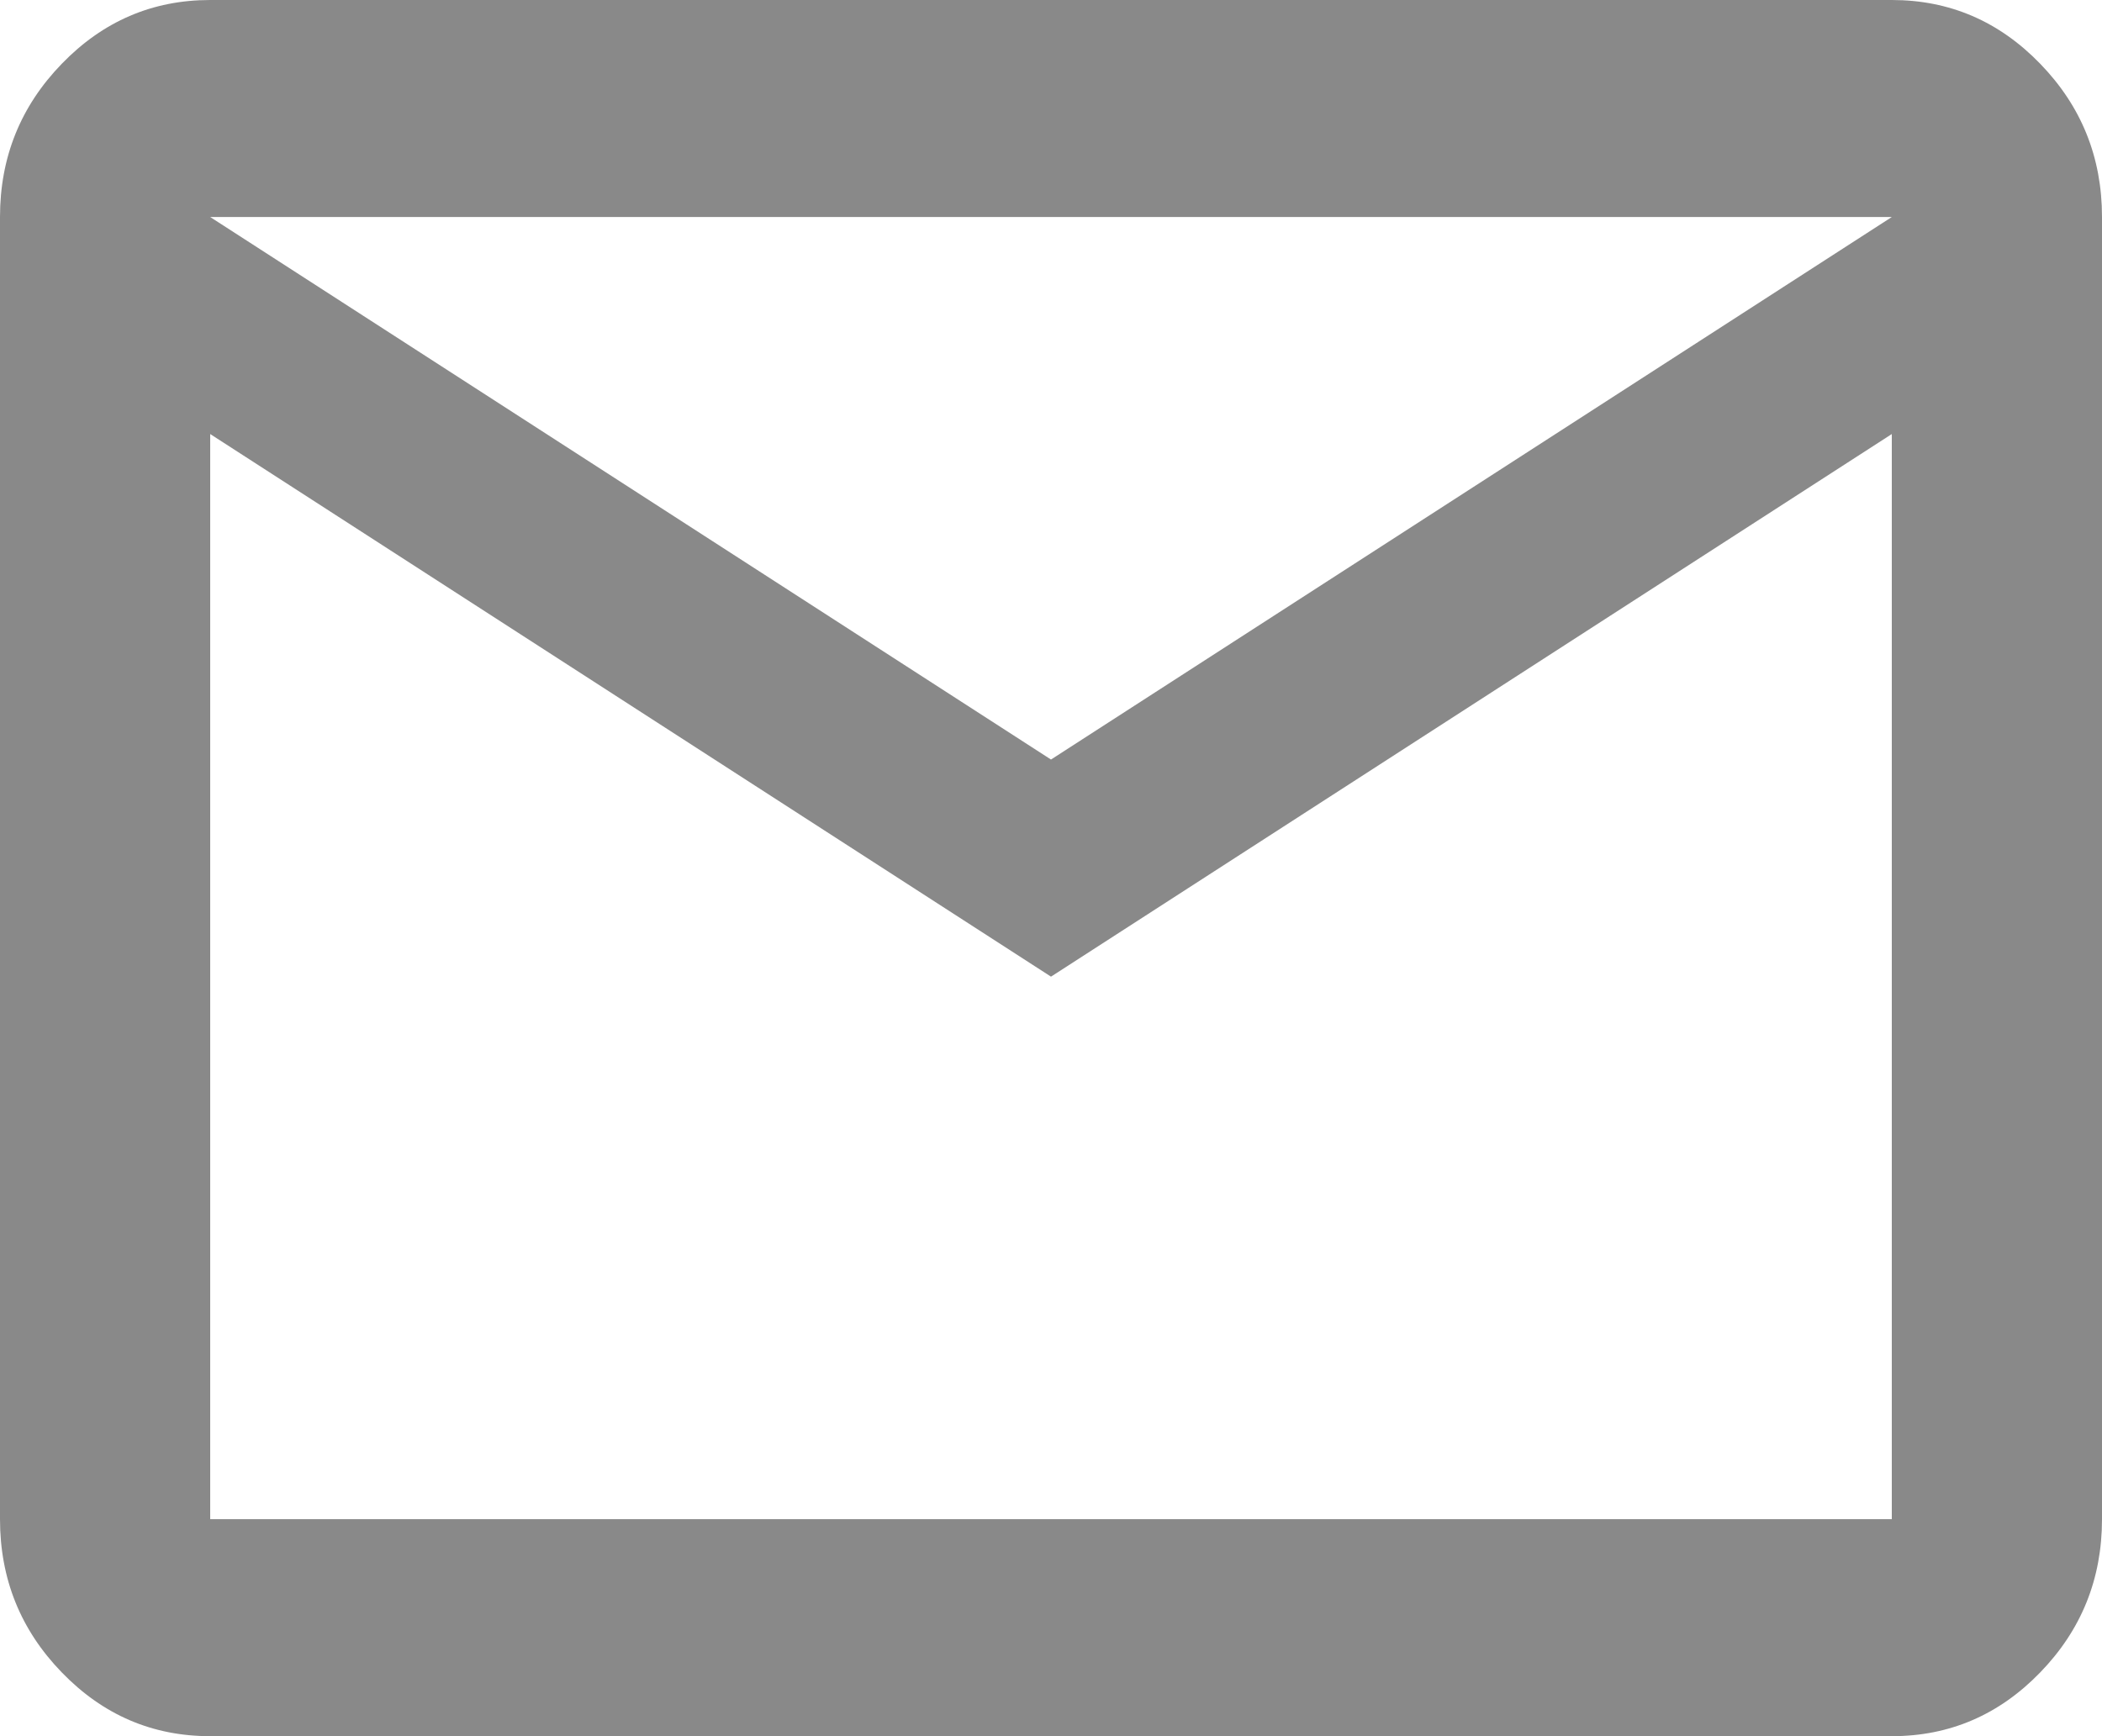 <svg width="23" height="19" viewBox="0 0 23 19" fill="none" xmlns="http://www.w3.org/2000/svg">
<path d="M2.3 19C1.667 19 1.126 18.767 0.676 18.302C0.225 17.837 0 17.278 0 16.625V2.375C0 1.722 0.225 1.163 0.676 0.698C1.126 0.233 1.667 0 2.3 0H20.7C21.332 0 21.874 0.233 22.324 0.698C22.775 1.163 23 1.722 23 2.375V16.625C23 17.278 22.775 17.837 22.324 18.302C21.874 18.767 21.332 19 20.7 19H2.3ZM11.5 10.688L2.3 4.75V16.625H20.7V4.75L11.5 10.688ZM11.5 8.312L20.7 2.375H2.3L11.5 8.312ZM2.3 4.75V2.375V16.625V4.75Z" fill="#898989"/>
</svg>
